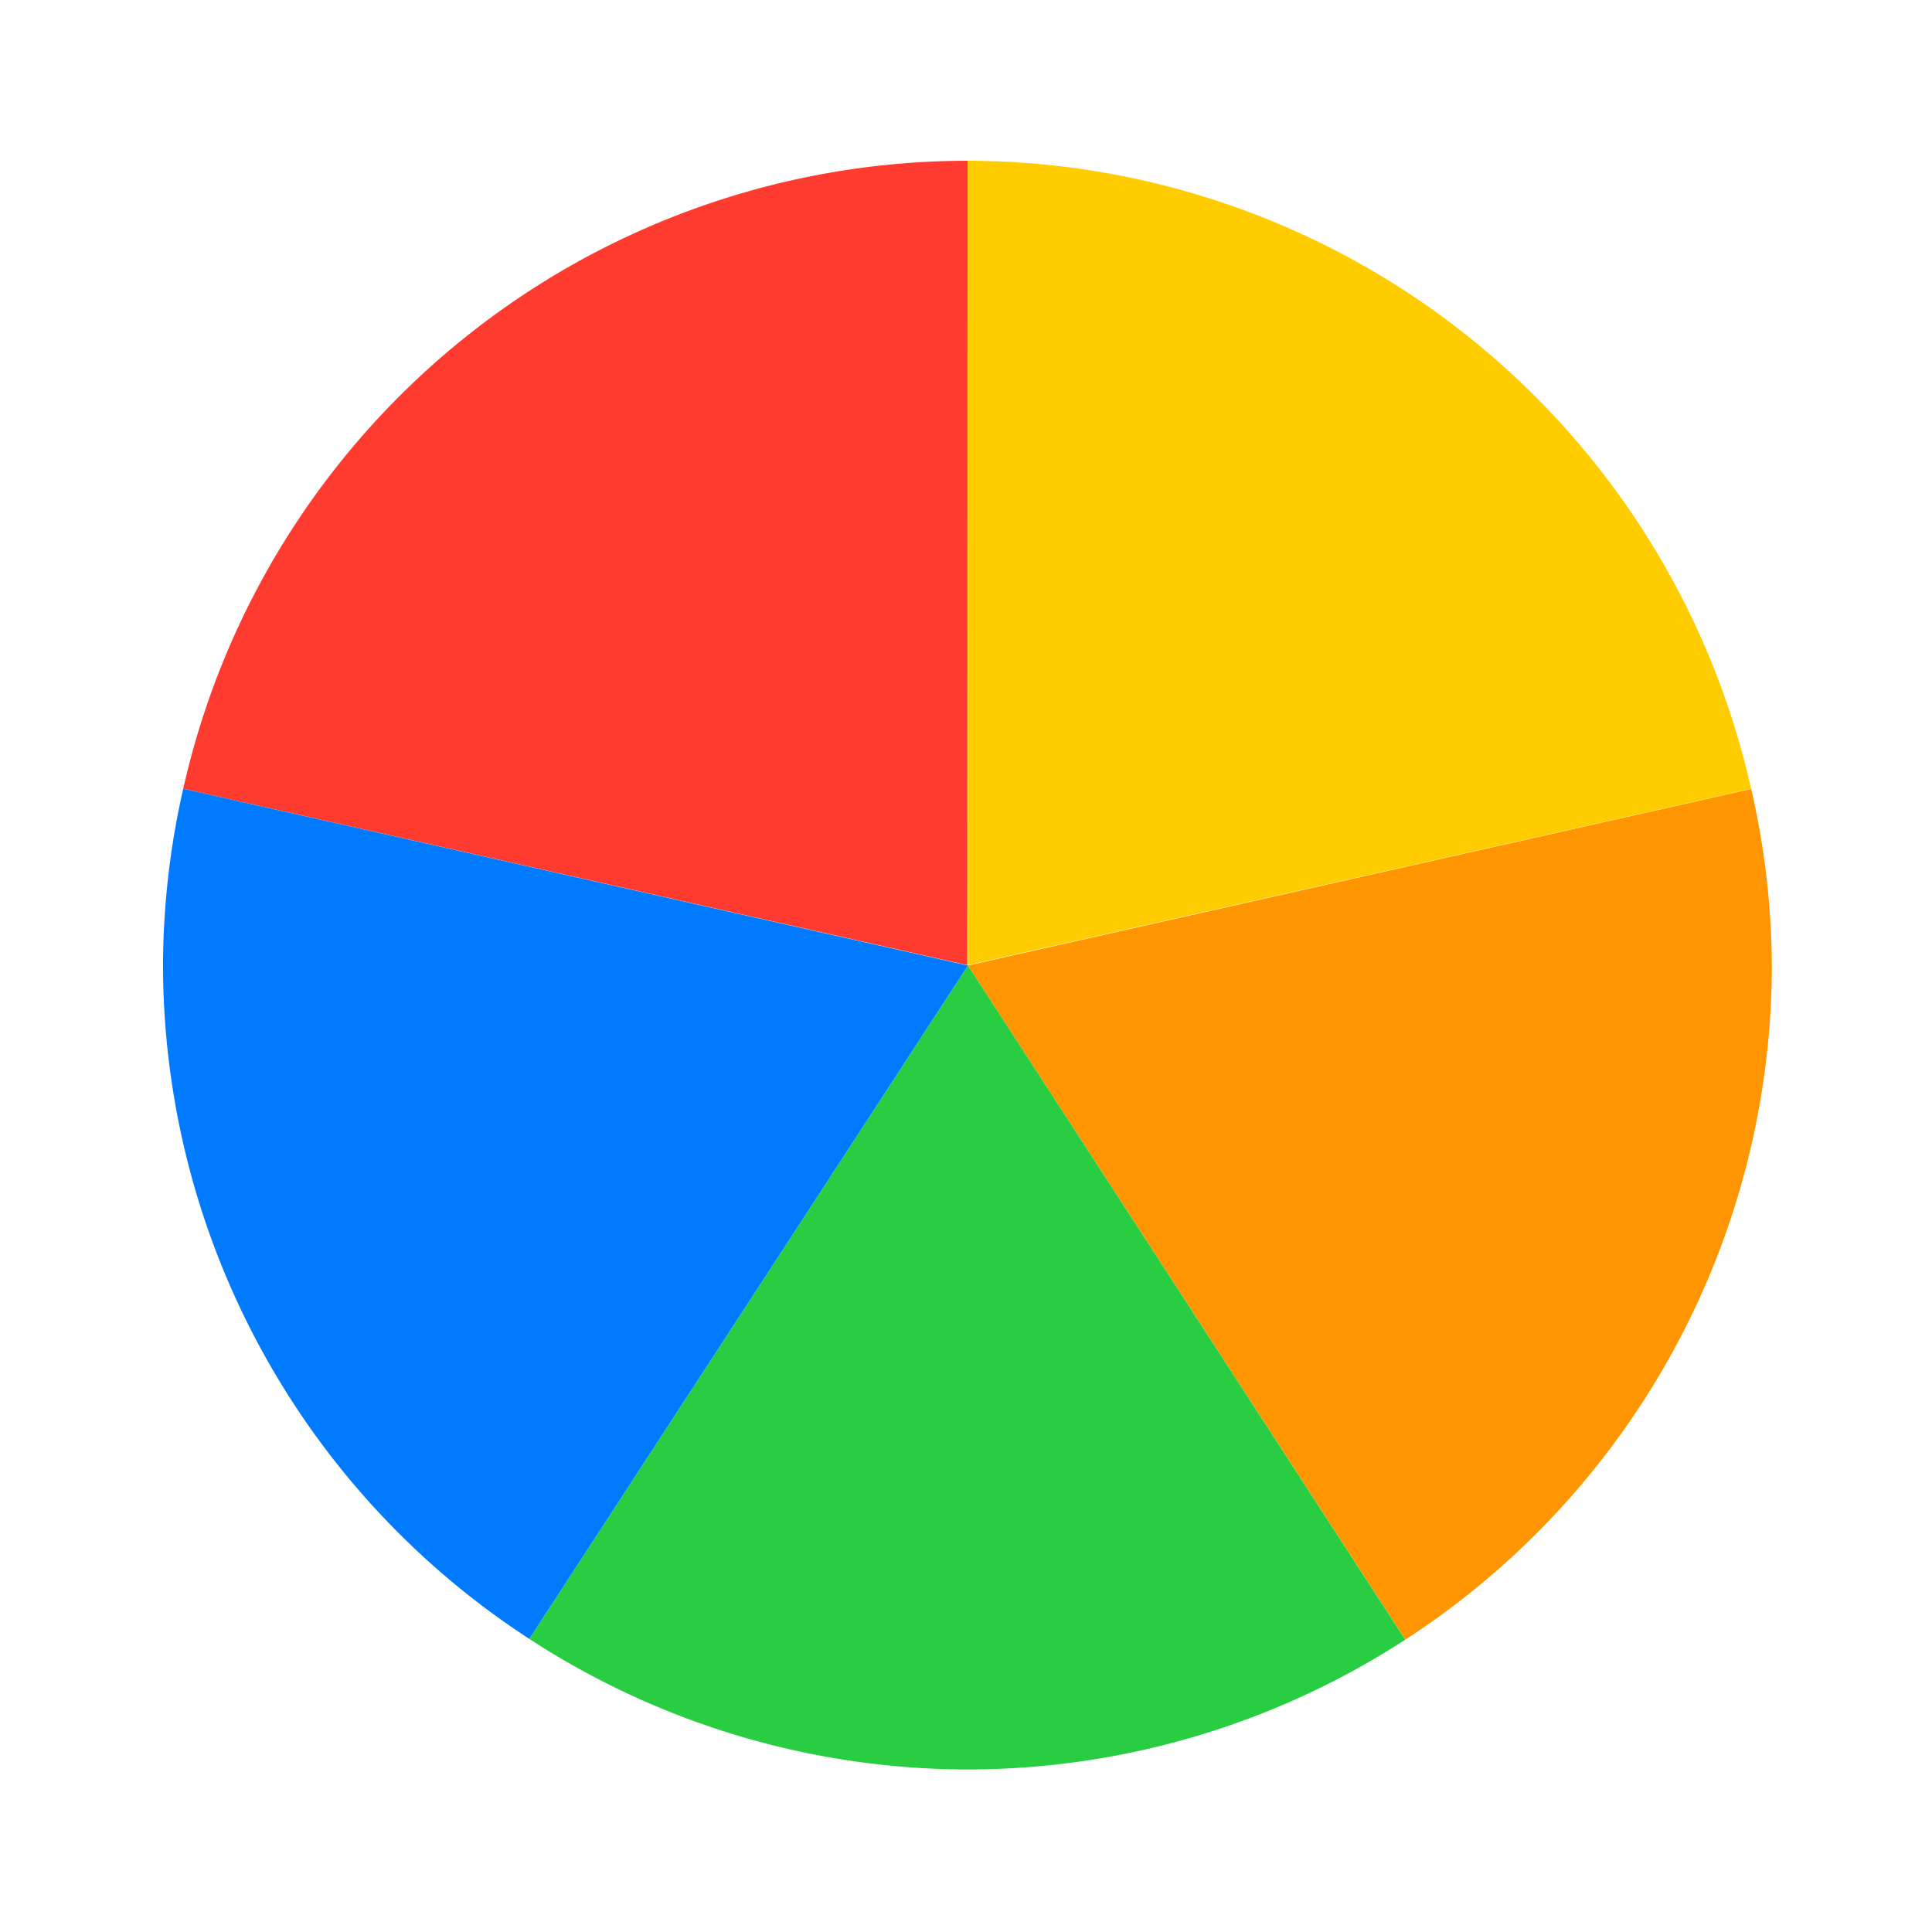 <svg height="24" viewBox="0 0 24 24" width="24" xmlns="http://www.w3.org/2000/svg"><g transform="matrix(1.249 0 0 1.249 2.025 -7.995)"><path d="m15.795 14.248-7.789 1.756 4.35 6.705a8 8 0 0 0 3.645-6.709 8 8 0 0 0 -.205-1.752z" fill="#ff9500"/><path d="m8.002 8 .002 8 7.791-1.754a8 8 0 0 0 -7.793-6.246z" fill="#fc0"/><path d="m8 8a8 8 0 0 0 -7.799 6.246l7.799 1.754.002-8a8 8 0 0 0 -.002 0z" fill="#ff3b30"/><path d="m8.006 16.004-4.363 6.697a8 8 0 0 0 4.357 1.299 8 8 0 0 0 4.355-1.291z" fill="#28cd41"/><path d="m.201 14.246a8 8 0 0 0 -.201 1.754 8 8 0 0 0 3.643 6.701l4.363-6.697z" fill="#007aff"/></g></svg>